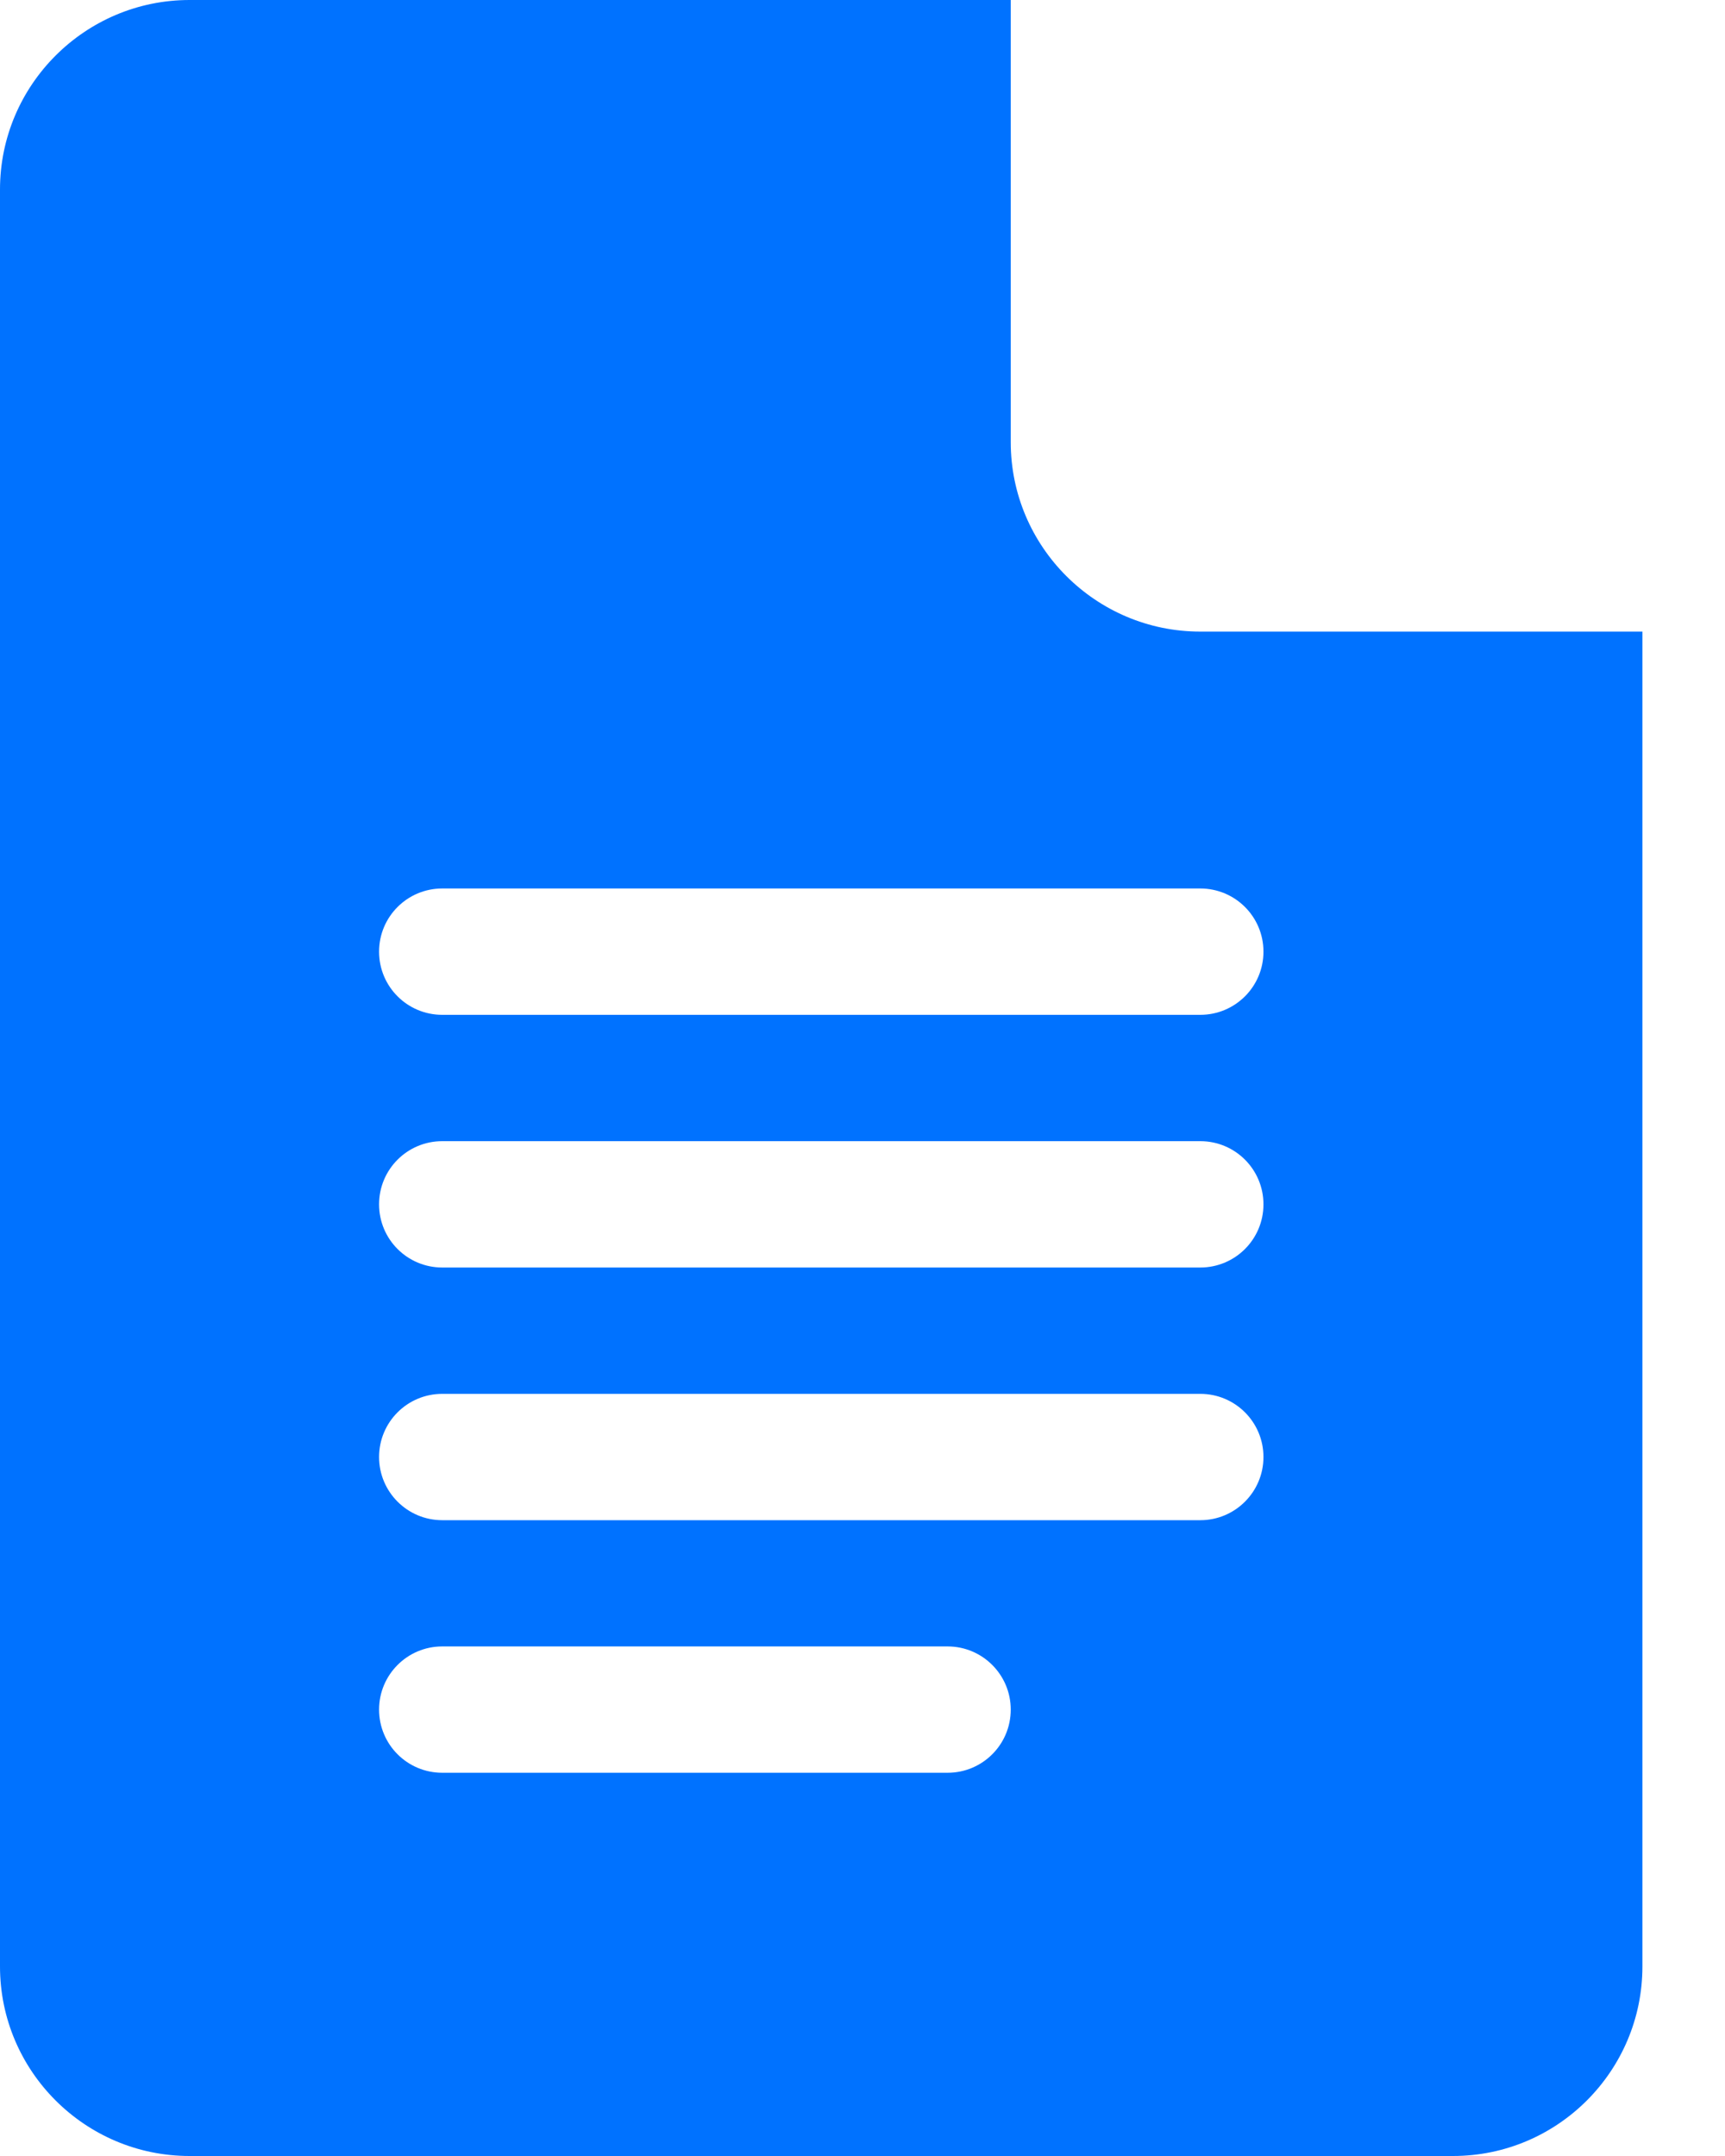 <svg width="16" height="20" viewBox="0 0 16 20" fill="none" xmlns="http://www.w3.org/2000/svg">
<path d="M1.758 20H13.477C14.446 20 15.234 19.212 15.234 18.242V5.859H11.133C10.164 5.859 9.375 5.071 9.375 4.102V0H1.758C0.789 0 0 0.789 0 1.758V18.242C0 19.212 0.789 20 1.758 20ZM4.102 8.242H11.133C11.457 8.242 11.719 8.504 11.719 8.828C11.719 9.152 11.457 9.414 11.133 9.414H4.102C3.778 9.414 3.516 9.152 3.516 8.828C3.516 8.504 3.778 8.242 4.102 8.242ZM4.102 10.586H11.133C11.457 10.586 11.719 10.848 11.719 11.172C11.719 11.496 11.457 11.758 11.133 11.758H4.102C3.778 11.758 3.516 11.496 3.516 11.172C3.516 10.848 3.778 10.586 4.102 10.586ZM4.102 12.93H11.133C11.457 12.93 11.719 13.192 11.719 13.516C11.719 13.839 11.457 14.102 11.133 14.102H4.102C3.778 14.102 3.516 13.839 3.516 13.516C3.516 13.192 3.778 12.93 4.102 12.93ZM4.102 15.273H8.789C9.113 15.273 9.375 15.536 9.375 15.859C9.375 16.183 9.113 16.445 8.789 16.445H4.102C3.778 16.445 3.516 16.183 3.516 15.859C3.516 15.536 3.778 15.273 4.102 15.273Z" fill="#0072FF"/>
</svg>
